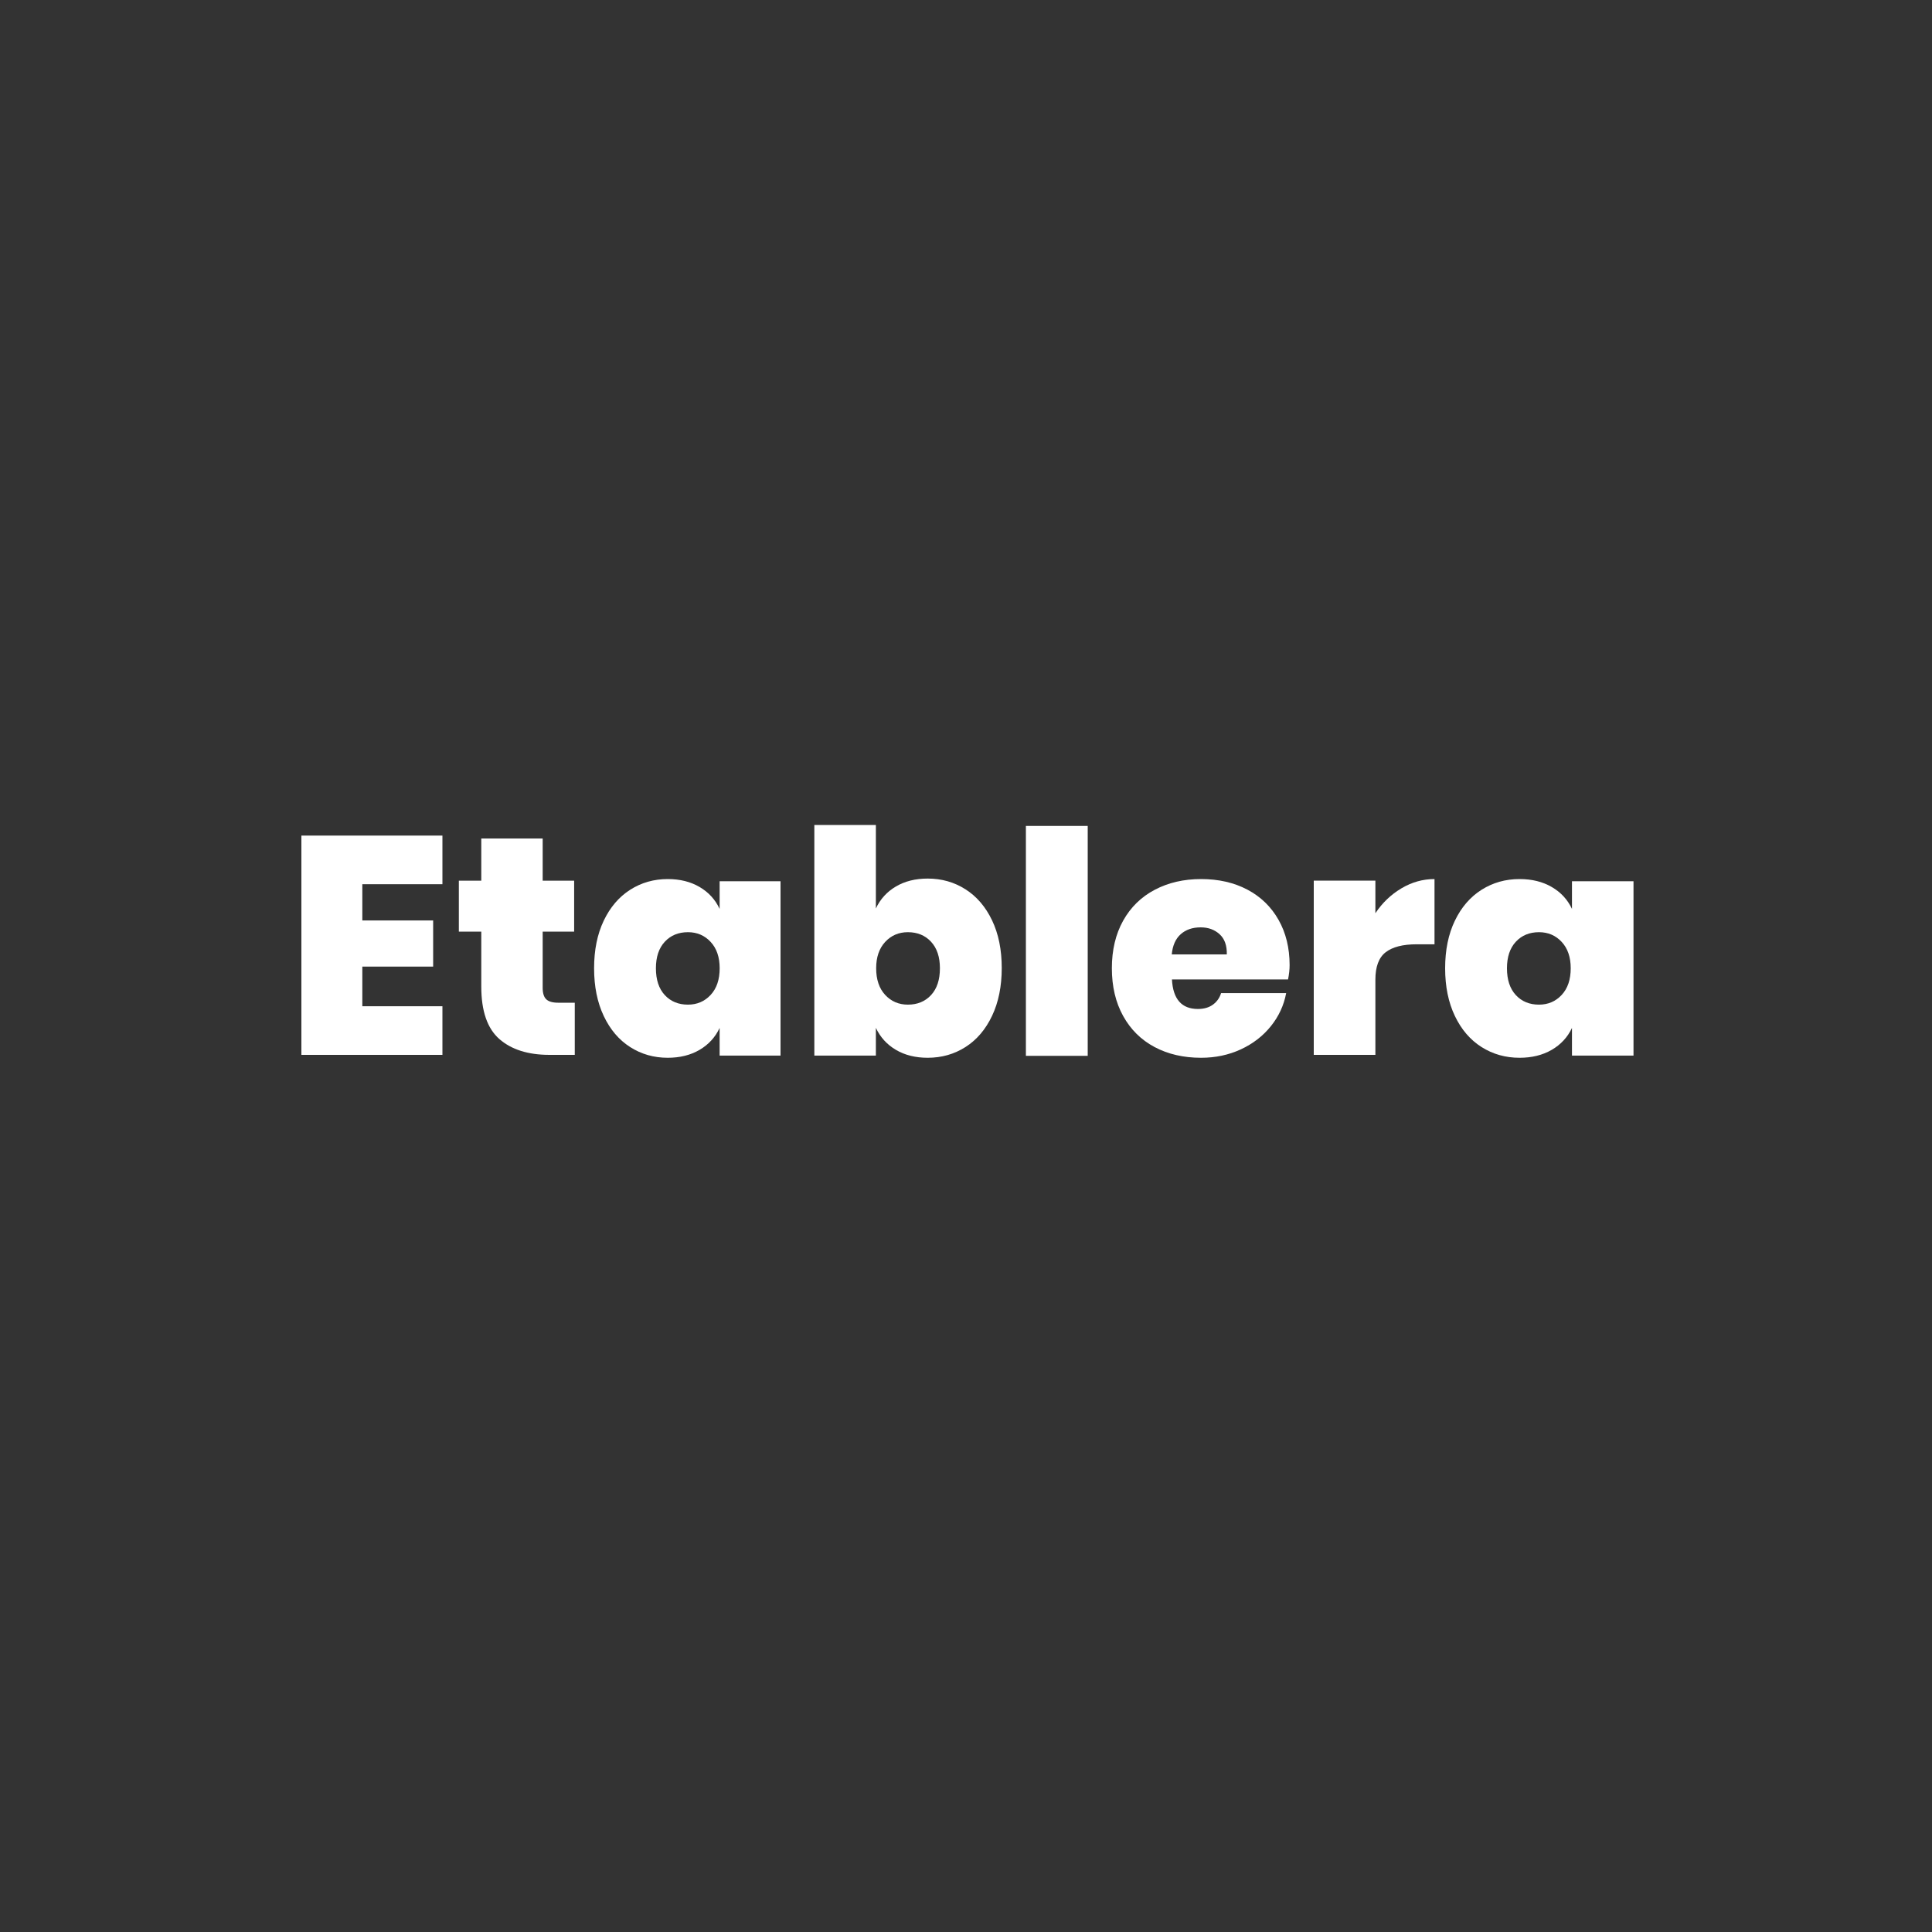 <?xml version="1.0" encoding="UTF-8" ?>
<svg width="2000px" height="2000px" viewBox="0 0 2000 2000" version="1.1" xmlns="http://www.w3.org/2000/svg" xmlns:xlink="http://www.w3.org/1999/xlink">
    <rect x="0" y="0" width="2000" height="2000" fill="#333333" stroke="none"/>
    <!-- Generator: Sketch 57.1 (83088) - https://sketch.com -->
    <title>Etablera</title>
    <desc>Created with Sketch.</desc>
    <g id="Page-1" stroke="none" stroke-width="1" fill="none" fill-rule="evenodd">
        <g id="Etablera">
            <path d="M906.697,854 L906.697,940.463 C911.223,930.784 918.121,923.203 927.39,917.718 C936.659,912.234 947.652,909.491 960.37,909.491 C974.812,909.491 987.853,913.201 999.493,920.622 C1011.133,928.042 1020.294,938.742 1026.977,952.723 C1033.659,966.703 1037,983.157 1037,1002.084 C1037,1021.012 1033.659,1037.519 1026.977,1051.607 C1020.294,1065.695 1011.133,1076.449 999.493,1083.869 C987.853,1091.29 974.812,1095 960.37,1095 C947.652,1095 936.659,1092.258 927.39,1086.773 C918.121,1081.288 911.223,1073.707 906.697,1064.028 L906.697,1092.742 L843,1092.742 L843,854 L906.697,854 Z M939.839,965 C930.395,965 922.561,968.355 916.337,975.065 C910.112,981.775 907,990.866 907,1002.338 C907,1014.026 910.112,1023.225 916.337,1029.935 C922.561,1036.645 930.395,1040 939.839,1040 C949.712,1040 957.707,1036.699 963.824,1030.097 C969.941,1023.496 973,1014.242 973,1002.338 C973,990.649 969.941,981.504 963.824,974.903 C957.707,968.301 949.712,965 939.839,965 Z" id="B" fill="#FFFFFF" fill-rule="nonzero"></path>
            <polygon id="L" fill="#FFFFFF" fill-rule="nonzero" points="1126 855 1126 1093 1062 1093 1062 855"></polygon>
            <path d="M1243.324,910 C1261.465,910 1277.446,913.646 1291.268,920.939 C1305.089,928.232 1315.833,938.635 1323.5,952.148 C1331.167,965.661 1335,981.319 1335,999.122 C1335,1003.626 1334.46,1008.559 1333.38,1013.922 L1213.197,1013.922 C1214.277,1034.299 1223.239,1044.487 1240.085,1044.487 C1246.347,1044.487 1251.531,1042.986 1255.634,1039.983 C1259.737,1036.98 1262.545,1033.012 1264.056,1028.078 L1331.437,1028.078 C1329.061,1040.733 1323.77,1052.155 1315.563,1062.343 C1307.357,1072.532 1296.991,1080.522 1284.465,1086.313 C1271.939,1092.104 1258.225,1095 1243.324,1095 C1225.183,1095 1209.148,1091.3 1195.218,1083.9 C1181.289,1076.5 1170.437,1065.775 1162.662,1051.726 C1154.887,1037.677 1151,1021.215 1151,1002.339 C1151,983.464 1154.887,967.055 1162.662,953.113 C1170.437,939.171 1181.343,928.5 1195.38,921.1 C1209.418,913.7 1225.399,910 1243.324,910 Z M1242.959,960 C1234.492,960 1227.6,962.36 1222.281,967.08 C1216.962,971.801 1213.868,978.774 1213,988 L1269.987,988 C1270.204,978.774 1267.708,971.801 1262.497,967.08 C1257.287,962.36 1250.774,960 1242.959,960 Z" id="E2" fill="#FFFFFF" fill-rule="nonzero"></path>
            <path d="M1423.795,945.371 C1430.92,934.652 1439.879,926.078 1450.674,919.647 C1461.468,913.216 1472.91,910 1485,910 L1485,977.527 L1466.541,977.527 C1452.293,977.527 1441.606,980.26 1434.482,985.726 C1427.357,991.193 1423.795,1000.678 1423.795,1014.184 L1423.795,1092 L1360,1092 L1360,911.608 L1423.795,911.608 L1423.795,945.371 Z" id="r" fill="#FFFFFF" fill-rule="nonzero"></path>
            <path d="M1573.025,910 C1585.808,910 1596.912,912.735 1606.338,918.204 C1615.763,923.674 1622.75,931.235 1627.3,940.887 L1627.3,912.252 L1691,912.252 L1691,1092.748 L1627.3,1092.748 L1627.3,1064.113 C1622.75,1073.765 1615.763,1081.326 1606.338,1086.796 C1596.912,1092.265 1585.808,1095 1573.025,1095 C1558.508,1095 1545.4,1091.3 1533.7,1083.9 C1522,1076.5 1512.792,1065.775 1506.075,1051.726 C1499.358,1037.677 1496,1021.215 1496,1002.339 C1496,983.464 1499.358,967.055 1506.075,953.113 C1512.792,939.171 1522,928.5 1533.7,921.1 C1545.4,913.7 1558.508,910 1573.025,910 Z M1593.161,965 C1583.288,965 1575.293,968.301 1569.176,974.903 C1563.059,981.504 1560,990.649 1560,1002.338 C1560,1014.242 1563.059,1023.496 1569.176,1030.097 C1575.293,1036.699 1583.288,1040 1593.161,1040 C1602.605,1040 1610.439,1036.645 1616.663,1029.935 C1622.888,1023.225 1626,1014.026 1626,1002.338 C1626,990.866 1622.888,981.775 1616.663,975.065 C1610.439,968.355 1602.605,965 1593.161,965 Z" id="A2" fill="#FFFFFF" fill-rule="nonzero"></path>
            <path d="M691.235,910 C703.887,910 714.877,912.735 724.206,918.204 C733.534,923.674 740.45,931.235 744.953,940.887 L744.953,912.252 L808,912.252 L808,1092.748 L744.953,1092.748 L744.953,1064.113 C740.45,1073.765 733.534,1081.326 724.206,1086.796 C714.877,1092.265 703.887,1095 691.235,1095 C676.867,1095 663.893,1091.3 652.313,1083.9 C640.733,1076.5 631.619,1065.775 624.972,1051.726 C618.324,1037.677 615,1021.215 615,1002.339 C615,983.464 618.324,967.055 624.972,953.113 C631.619,939.171 640.733,928.5 652.313,921.1 C663.893,913.7 676.867,910 691.235,910 Z M712.161,965 C702.288,965 694.293,968.301 688.176,974.903 C682.059,981.504 679,990.649 679,1002.338 C679,1014.242 682.059,1023.496 688.176,1030.097 C694.293,1036.699 702.288,1040 712.161,1040 C721.605,1040 729.439,1036.645 735.663,1029.935 C741.888,1023.225 745,1014.026 745,1002.338 C745,990.866 741.888,981.775 735.663,975.065 C729.439,968.355 721.605,965 712.161,965 Z" id="A1" fill="#FFFFFF" fill-rule="nonzero"></path>
            <path d="M595,1038.009 L595,1092 L568.871,1092 C546.72,1092 529.409,1086.537 516.935,1075.61 C504.462,1064.683 498.226,1046.579 498.226,1021.297 L498.226,964.413 L475,964.413 L475,911.707 L498.226,911.707 L498.226,868 L561.774,868 L561.774,911.707 L594.355,911.707 L594.355,964.413 L561.774,964.413 L561.774,1022.582 C561.774,1028.153 563.011,1032.117 565.484,1034.473 C567.957,1036.83 572.097,1038.009 577.903,1038.009 L595,1038.009 Z" id="T" fill="#FFFFFF" fill-rule="nonzero"></path>
            <polygon id="E" fill="#FFFFFF" fill-rule="nonzero" points="375.075 915.338 375.075 952.85 448.395 952.85 448.395 1000.623 375.075 1000.623 375.075 1041.662 458 1041.662 458 1092 312 1092 312 865 458 865 458 915.338"></polygon>
            <!-- <g id="Line" transform="translate(267.000000, 1121.000000)" stroke="#FFFFFF" stroke-linecap="square" stroke-width="2">
                <path d="M1,0 L0.5,24.6212121" fill="#D8D8D8"></path>
                <path d="M1,24 L1465,24" id="Line-2"></path>
                <path d="M1465.5,24.6290323 L1465.5,2.37096774" id="Line-3"></path>
            </g> -->
            <rect id="Rectangle" fill="none" fill-rule="nonzero" x="0" y="0" width="2000" height="2000"></rect>
        </g>
    </g>
</svg>